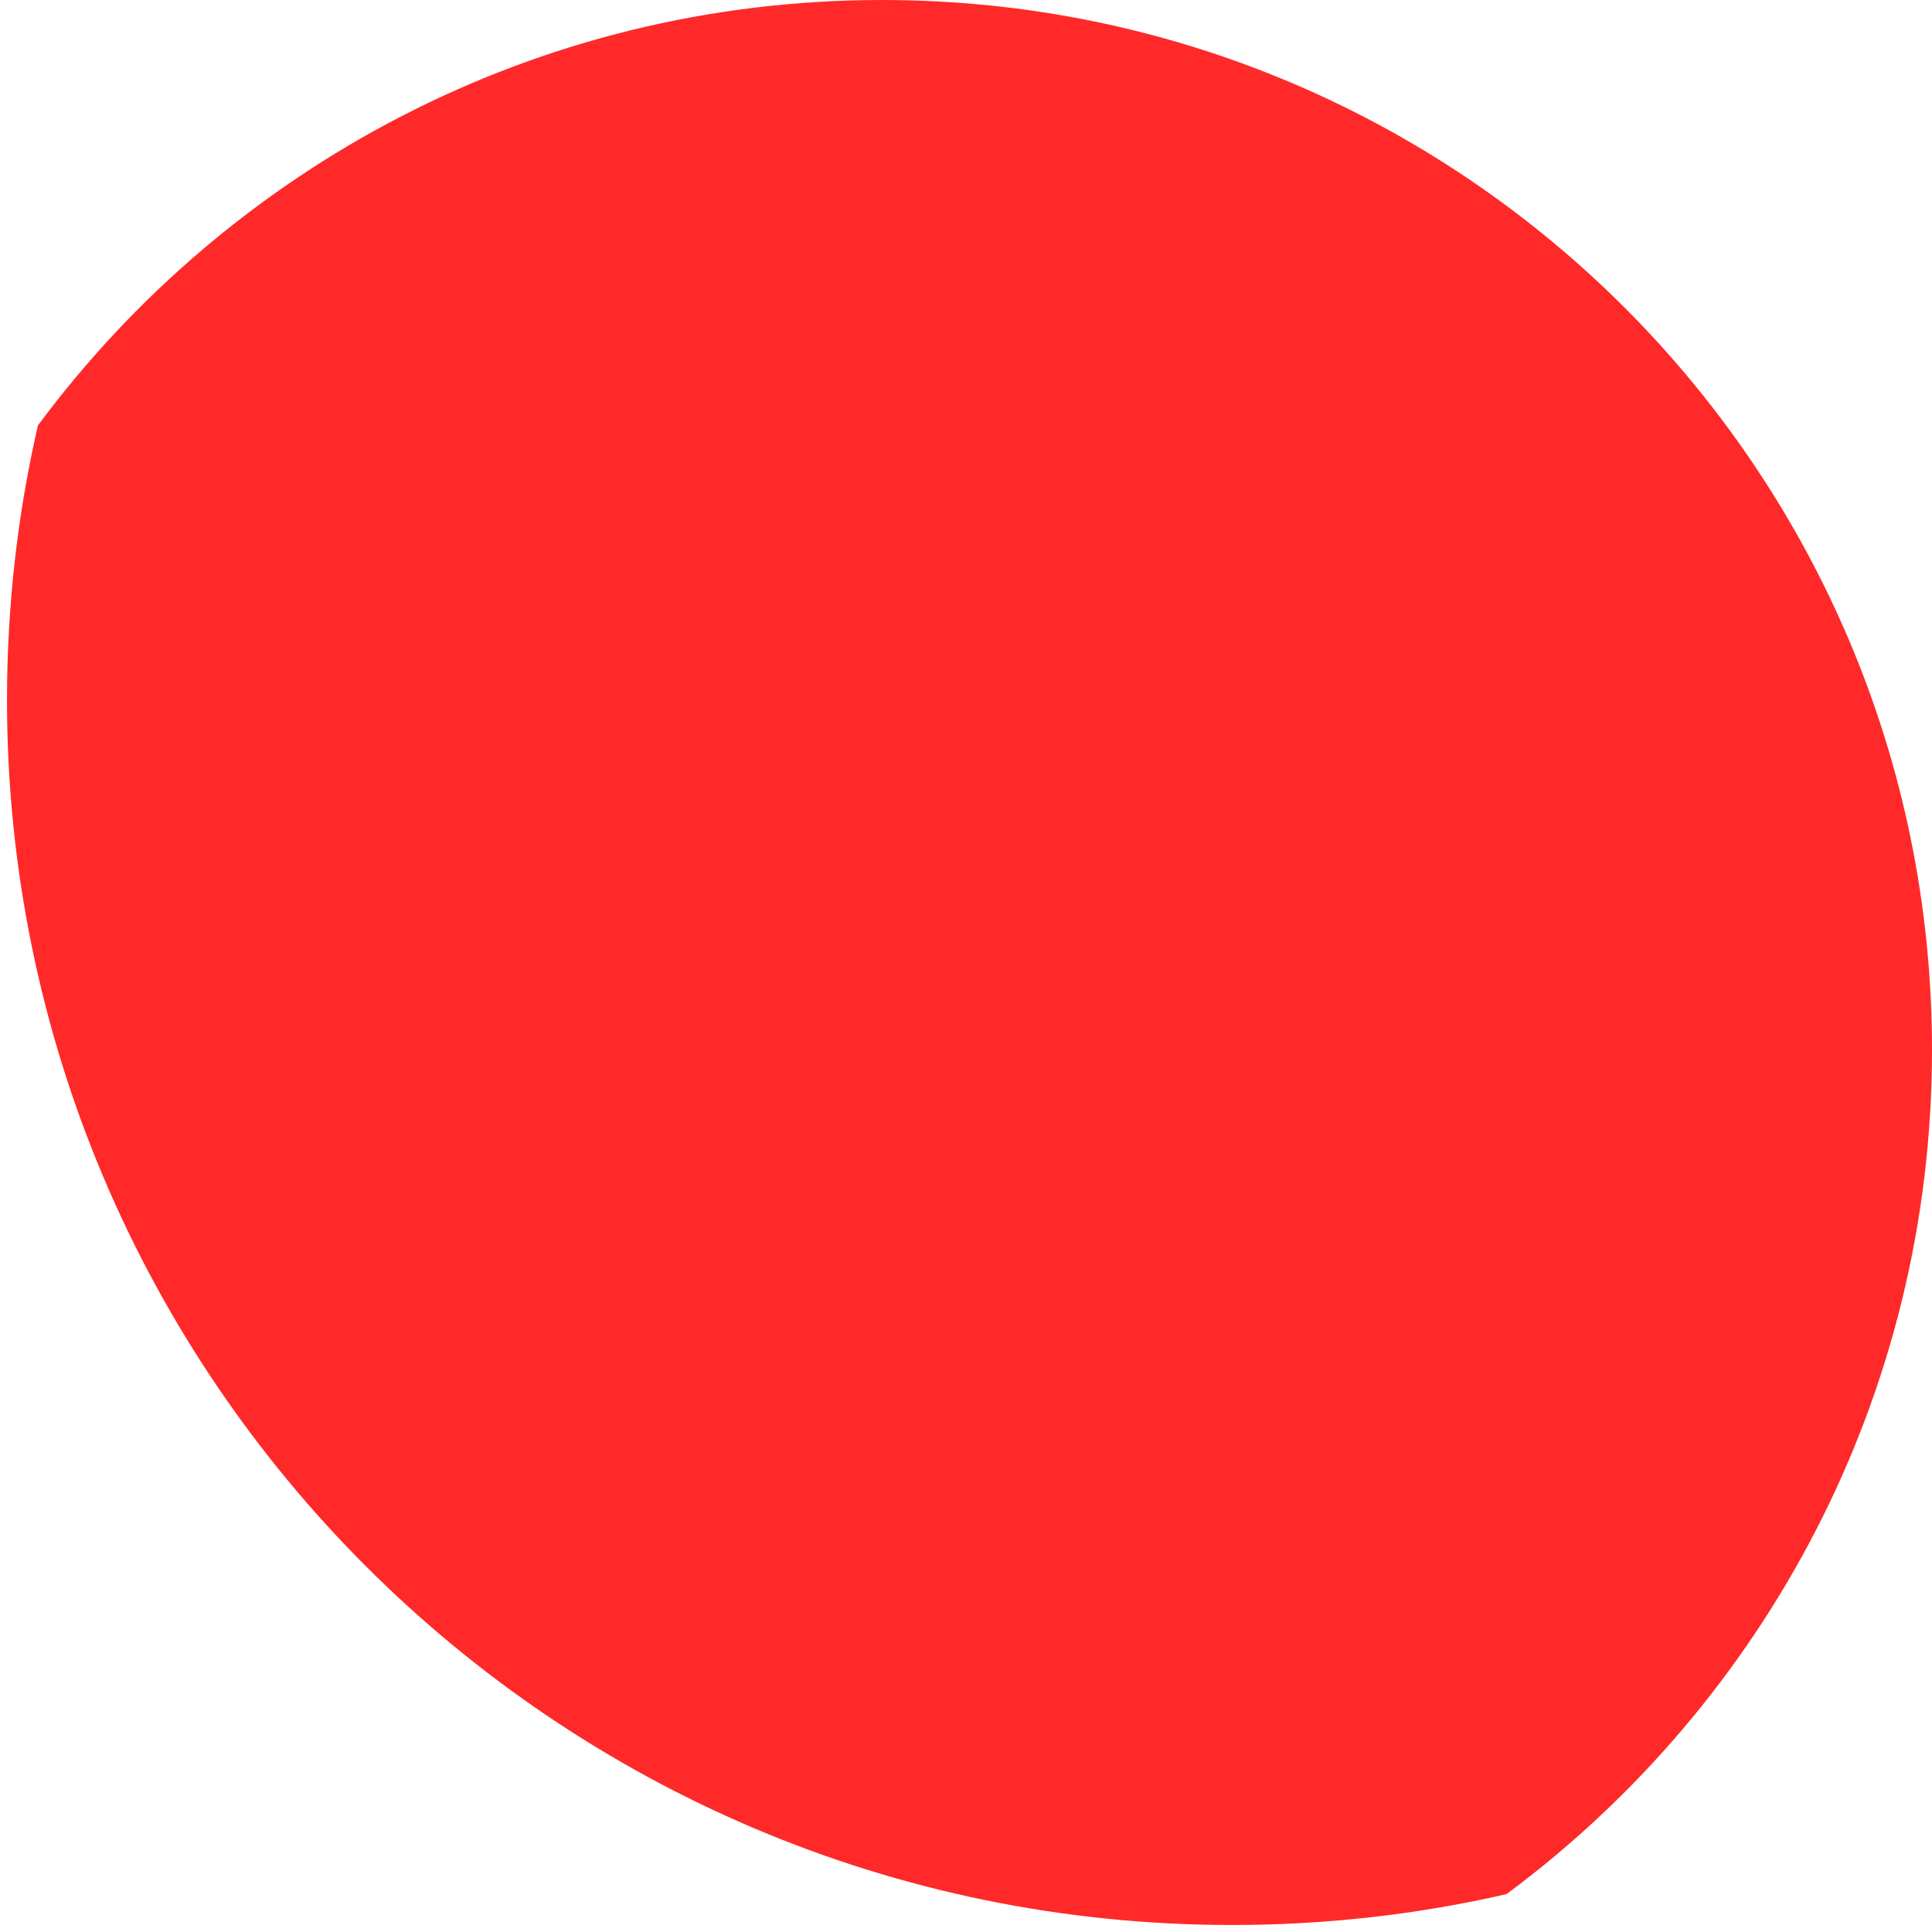﻿<?xml version="1.0" encoding="utf-8"?>
<svg version="1.1" xmlns:xlink="http://www.w3.org/1999/xlink" width="24px" height="24px" xmlns="http://www.w3.org/2000/svg">
  <g transform="matrix(1 0 0 1 -634 -923 )">
    <path d="M 24 13.043  C 24 5.839  18.161 0  10.957 0  C 6.66 0  2.849 2.079  0.471 5.285  C 0.219 6.379  0.087 7.524  0.087 8.696  C 0.087 17.099  6.901 23.913  15.304 23.913  C 16.476 23.913  17.621 23.781  18.715 23.529  C 21.921 21.151  24 17.34  24 13.043  Z " fill-rule="nonzero" fill="#ff2929" stroke="none" transform="matrix(1 0 0 1 634 923 )" />
  </g>
</svg>